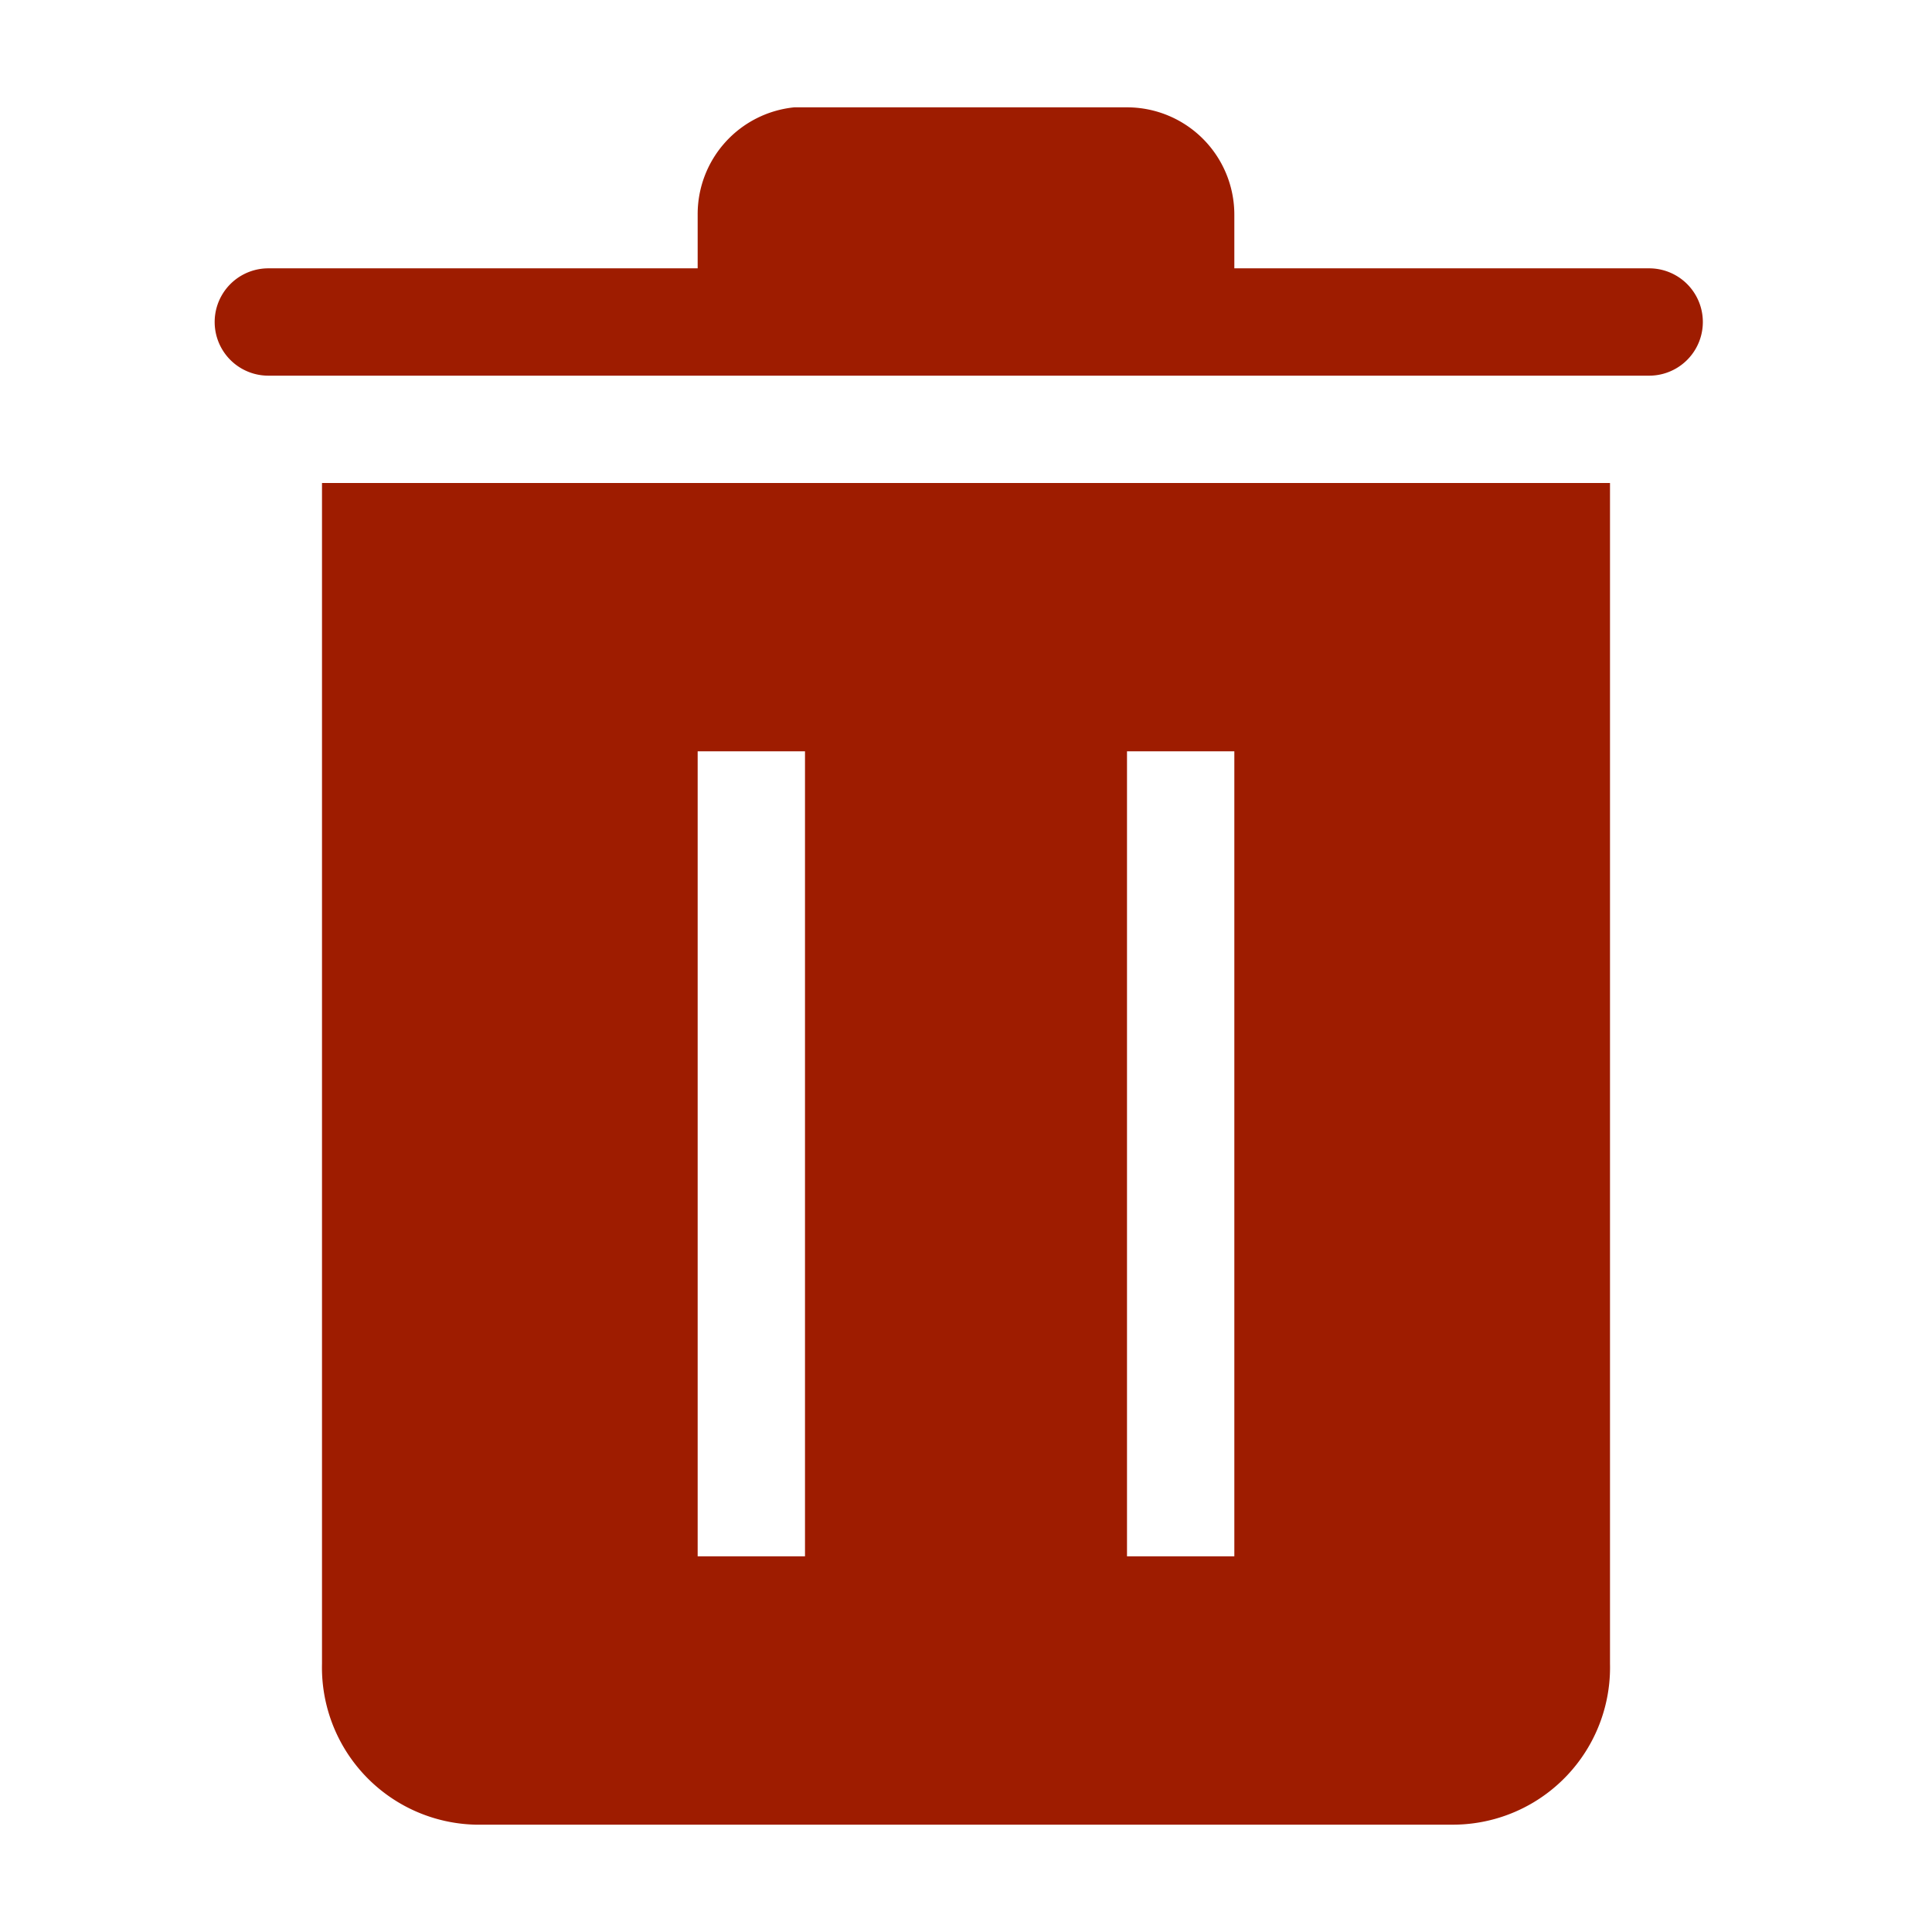 <?xml version="1.0" encoding="utf-8"?>
<!--License: MIT. Made by vmware: https://github.com/vmware/clarity-assets-->
<svg fill="#9E1C00" width="80px" height="80px" viewBox="0 0 36 36" version="1.1" preserveAspectRatio="xMidYMid meet" xmlns="http://www.w3.org/2000/svg" xmlns:xlink="http://www.w3.org/1999/xlink">
  <title>trash-solid</title>
  <path class="clr-i-solid clr-i-solid-path-1" d="M6,9V31a2.93,2.93,0,0,0,2.86,3H27.09A2.93,2.93,0,0,0,30,31V9Zm9,20H13V14h2Zm8,0H21V14h2Z"/>
  <path class="clr-i-solid clr-i-solid-path-2" d="M30.73,5H23V4A2,2,0,0,0,21,2h-6.2A2,2,0,0,0,13,4V5H5A1,1,0,1,0,5,7H30.73a1,1,0,0,0,0-2Z"/>
  <rect x="0" y="0" width="36" height="36" fill-opacity="0"/>
</svg>
